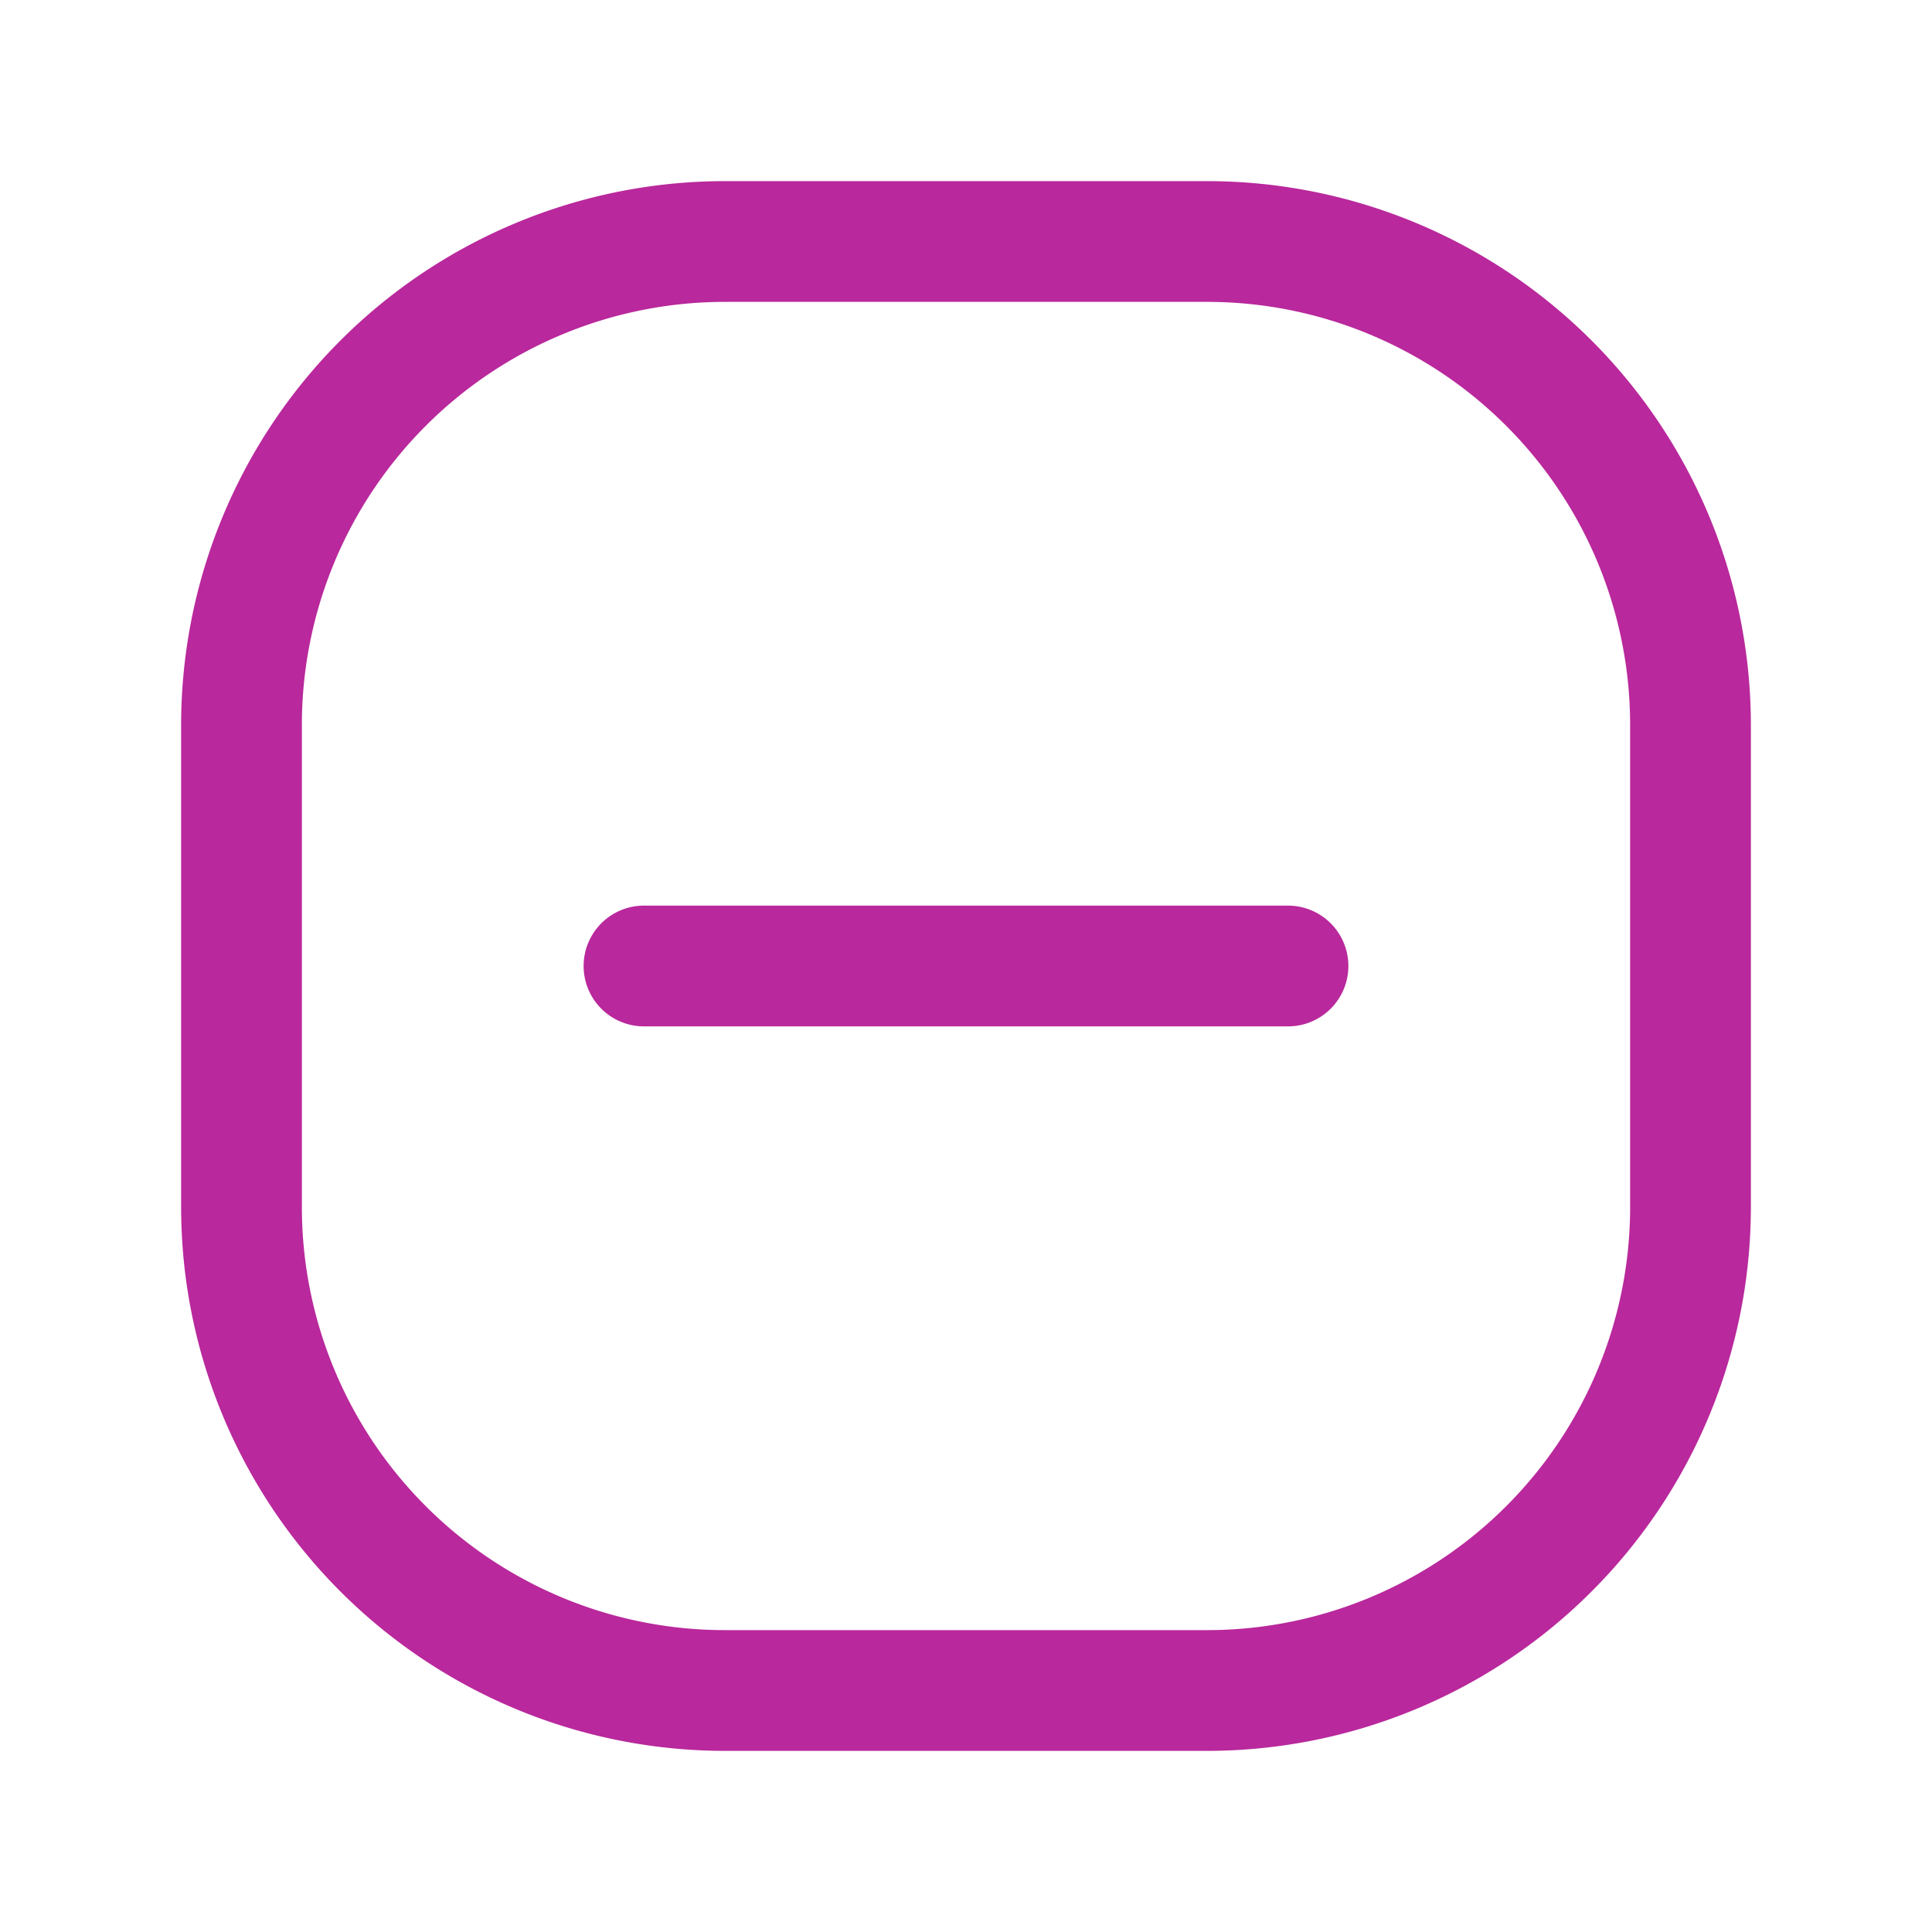 <svg id="minus-square-Regular" xmlns="http://www.w3.org/2000/svg" width="24" height="24" viewBox="0 0 24 24">
  <rect id="Path" width="24" height="24" fill="rgba(255,255,255,0)"/>
  <path id="minus-square-Regular_1_" d="M650,1012.25h-6a6.758,6.758,0,0,0-6.75,6.75v6a6.758,6.758,0,0,0,6.75,6.75h6a6.758,6.758,0,0,0,6.75-6.75v-6A6.758,6.758,0,0,0,650,1012.25Zm5.25,12.75a5.256,5.256,0,0,1-5.25,5.25h-6a5.256,5.256,0,0,1-5.25-5.25v-6a5.256,5.256,0,0,1,5.25-5.25h6a5.256,5.256,0,0,1,5.25,5.25Zm-3.5-3a.75.75,0,0,1-.75.75h-8a.75.75,0,0,1,0-1.5h8A.75.75,0,0,1,651.75,1022Z" transform="translate(-635 -1010)" fill="#b9289c"/>
</svg>
